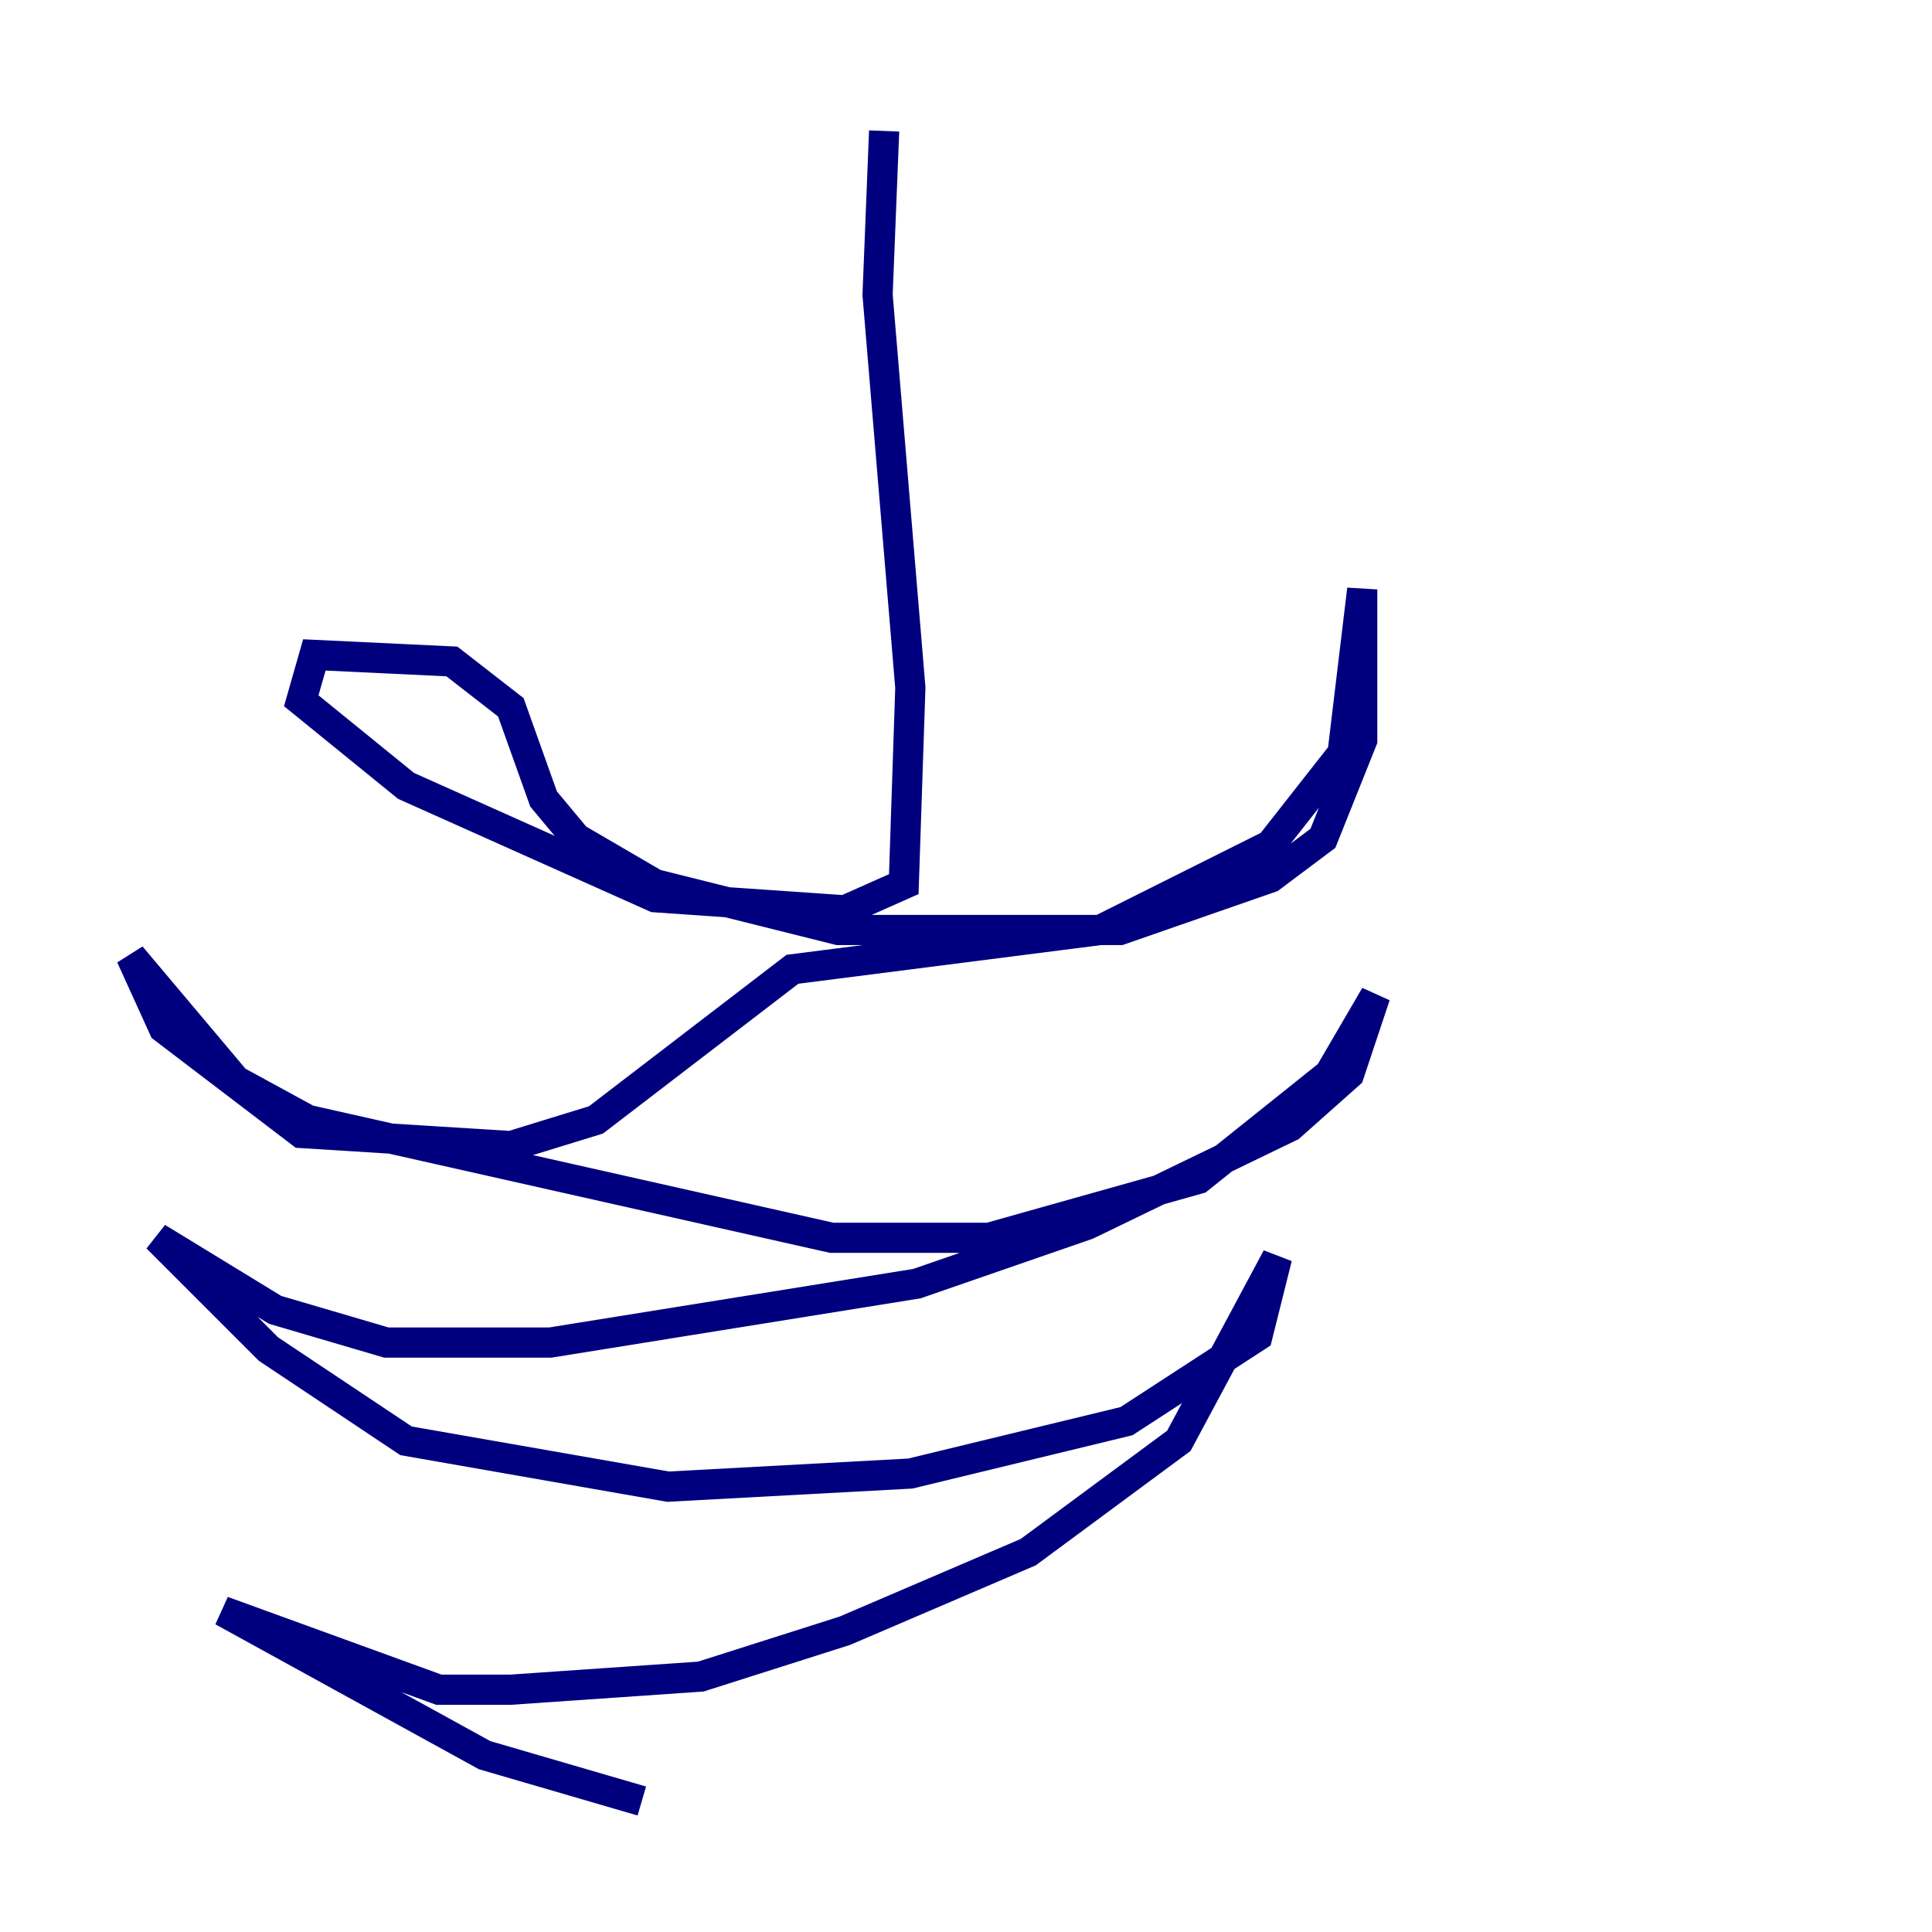 <?xml version="1.0" encoding="utf-8" ?>
<svg baseProfile="tiny" height="128" version="1.2" viewBox="0,0,128,128" width="128" xmlns="http://www.w3.org/2000/svg" xmlns:ev="http://www.w3.org/2001/xml-events" xmlns:xlink="http://www.w3.org/1999/xlink"><defs /><polyline fill="none" points="58.576,8.678 58.142,19.525 60.312,45.559 59.878,58.576 55.973,60.312 43.39,59.444 26.902,52.068 19.959,46.427 20.827,43.39 29.939,43.824 33.844,46.861 36.014,52.936 38.183,55.539 43.39,58.576 55.539,61.614 74.197,61.614 84.176,58.142 87.647,55.539 90.251,49.031 90.251,39.051 88.949,49.898 84.176,55.973 72.895,61.614 52.502,64.217 39.485,74.197 33.844,75.932 19.959,75.064 10.848,68.122 8.678,63.349 15.62,71.593 20.393,74.197 55.105,82.007 65.519,82.007 79.403,78.102 88.081,71.159 91.119,65.953 89.383,71.159 85.478,74.63 72.027,81.139 60.746,85.044 36.447,88.949 25.6,88.949 18.224,86.78 10.414,82.007 17.79,89.383 26.902,95.458 44.258,98.495 60.312,97.627 74.63,94.156 83.308,88.515 84.61,83.308 78.102,95.458 68.122,102.834 55.973,108.041 46.427,111.078 33.844,111.946 29.071,111.946 14.752,106.739 32.108,116.285 42.522,119.322" stroke="#00007f" stroke-width="2" /></svg>